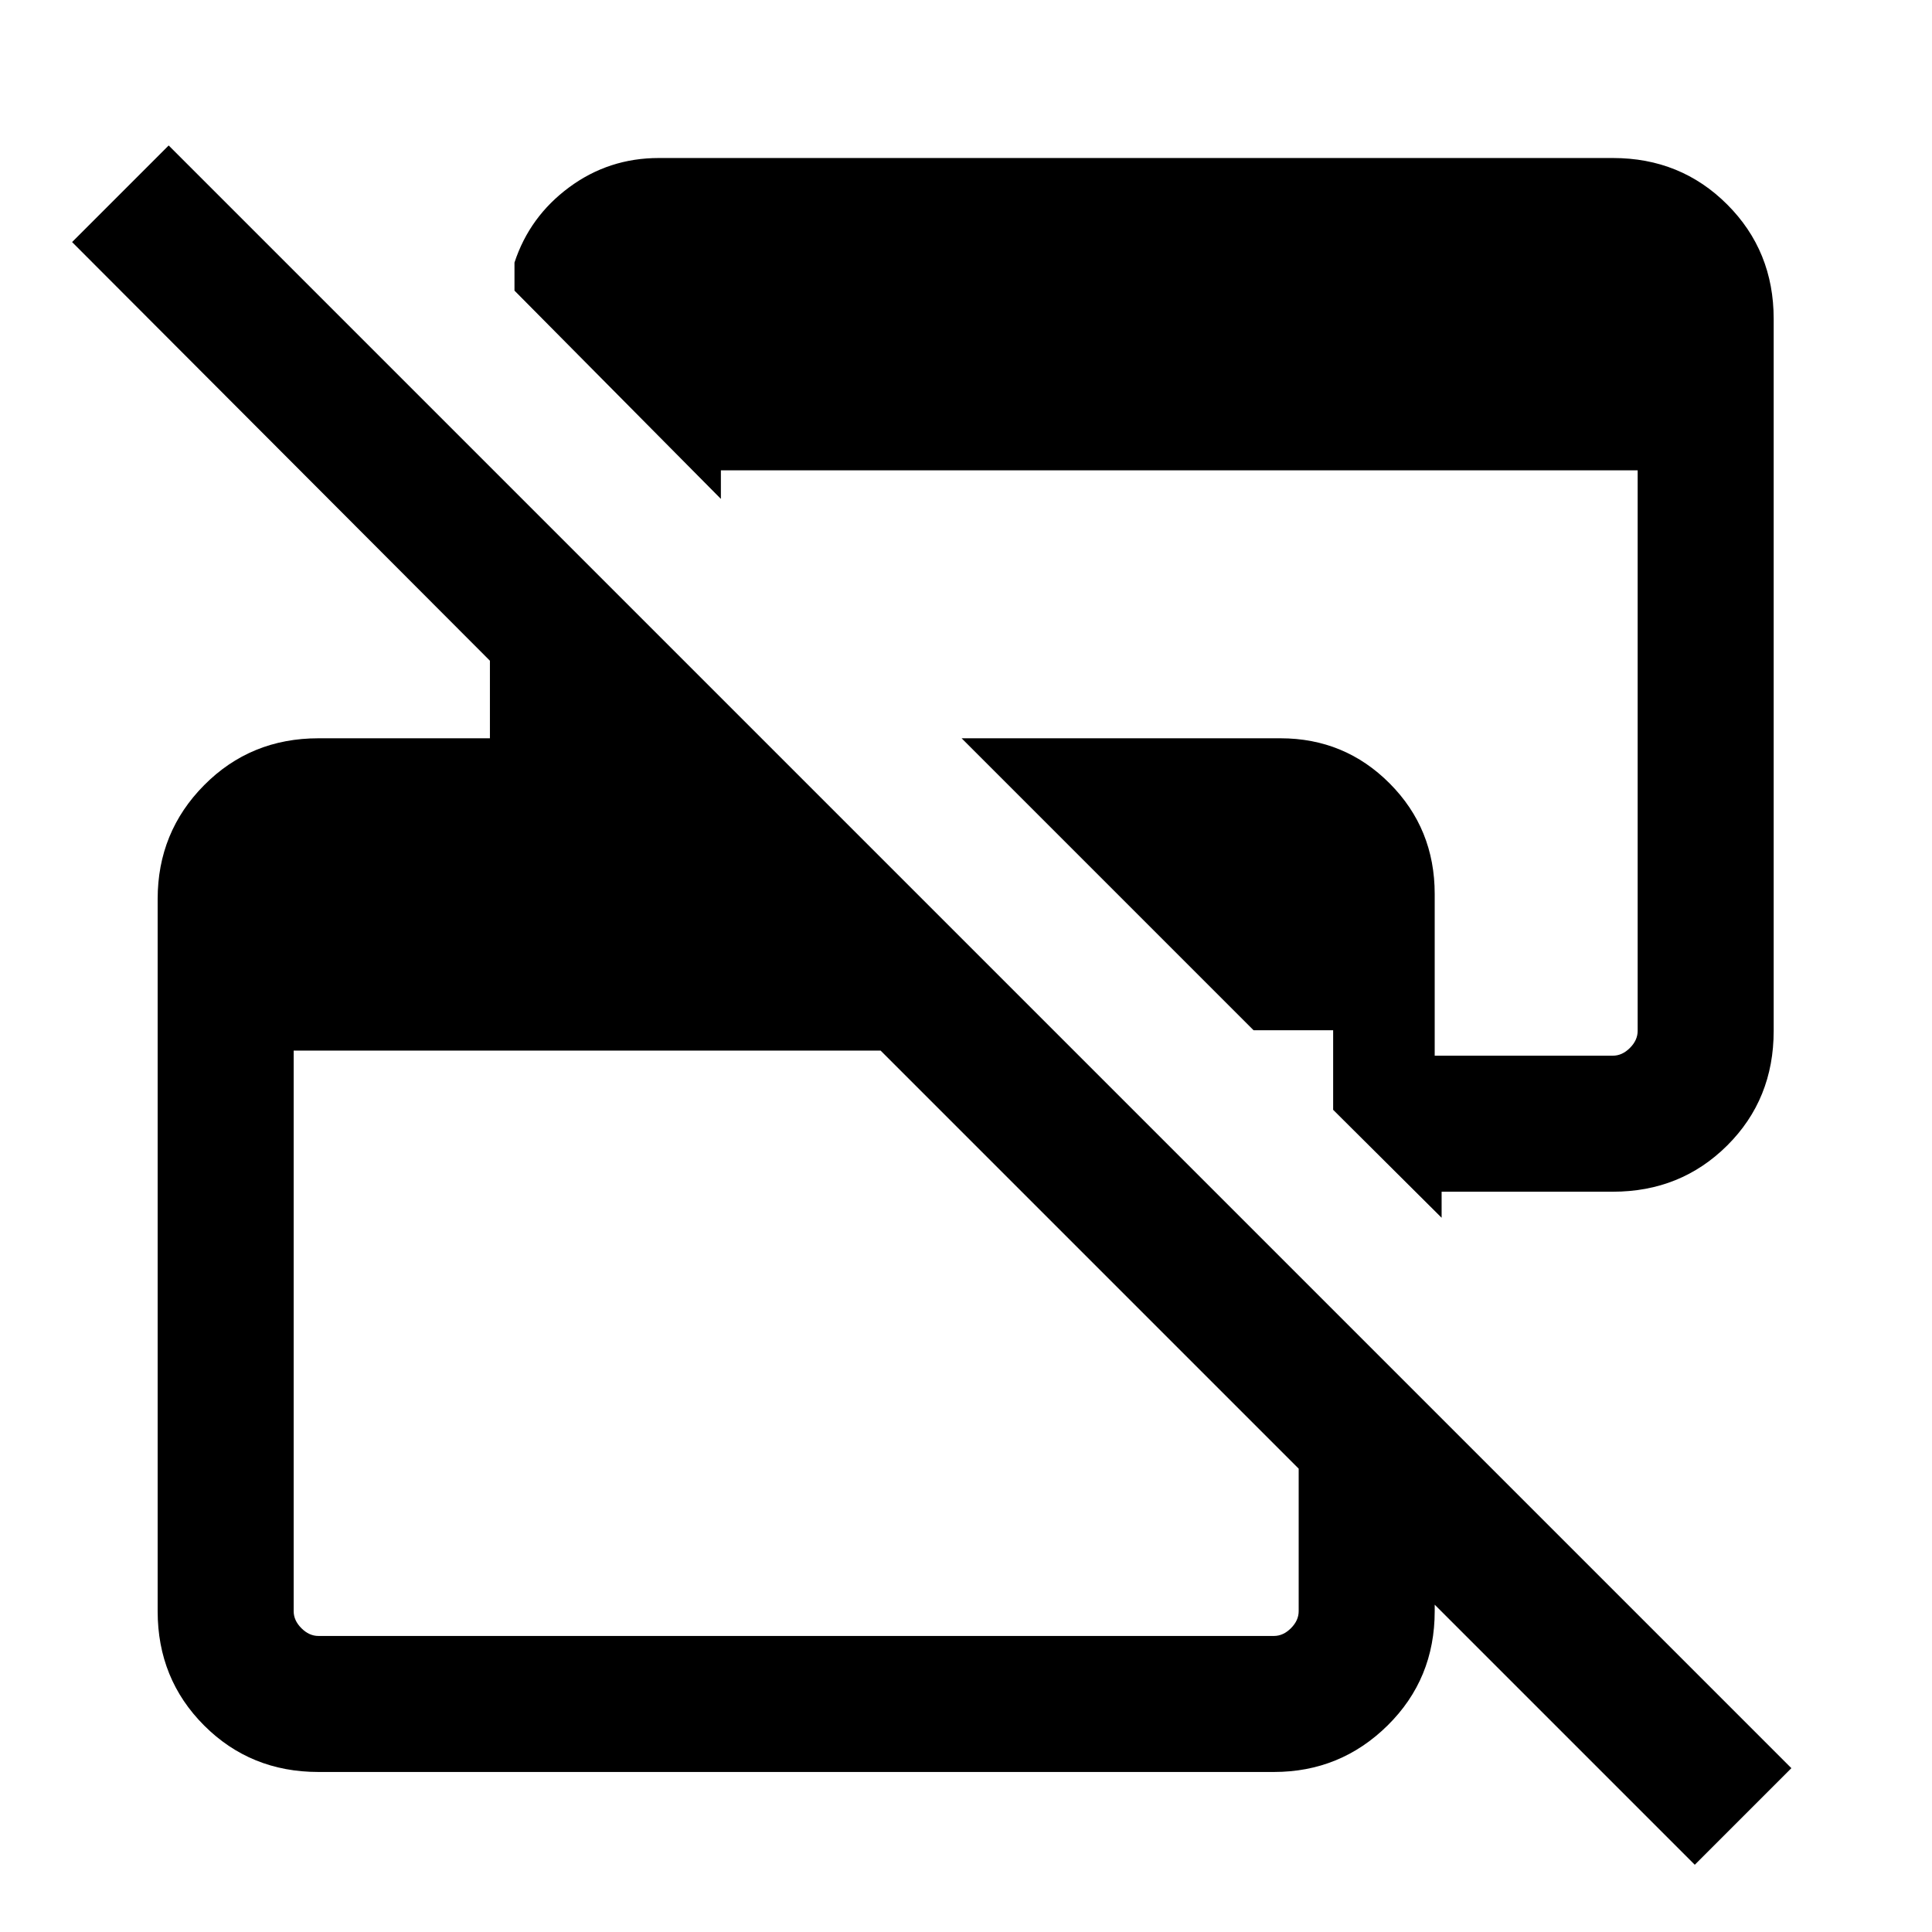 <svg xmlns="http://www.w3.org/2000/svg" height="40" viewBox="0 -960 960 960" width="40"><path d="M842.129-33.412 437.566-437.975H145.923v278.563q0 4.616 3.847 8.463 3.846 3.846 8.462 3.846h474.767q4.616 0 8.462-3.846 3.847-3.847 3.847-8.463v-166.819l67.588 67.588v99.231q0 33.705-23.43 56.801-23.429 23.096-56.467 23.096H158.232q-33.705 0-56.801-23.096-23.096-23.096-23.096-56.801v-353.844q0-33.294 23.096-56.595 23.096-23.301 56.801-23.301h85.206v-38.541L35.823-839.718l47.998-47.999L890.128-81.41l-47.999 47.998ZM716.332-354.899l-53.897-53.64v-39.539h-39.539L477.822-593.152H636.23q31.974 0 54.32 22.464 22.346 22.465 22.346 54.868v80.384h88.539q4.616 0 8.462-3.846 3.847-3.846 3.847-8.462v-278.564H358.205v14.206L255.643-815.588v-13.949q7.512-22.871 27.195-37.41 19.682-14.538 44.496-14.538h474.101q33.705 0 56.801 23.096 23.096 23.096 23.096 56.8v353.845q0 33.961-23.096 56.929-23.096 22.967-56.801 22.967h-85.103v12.949Z"/></svg>